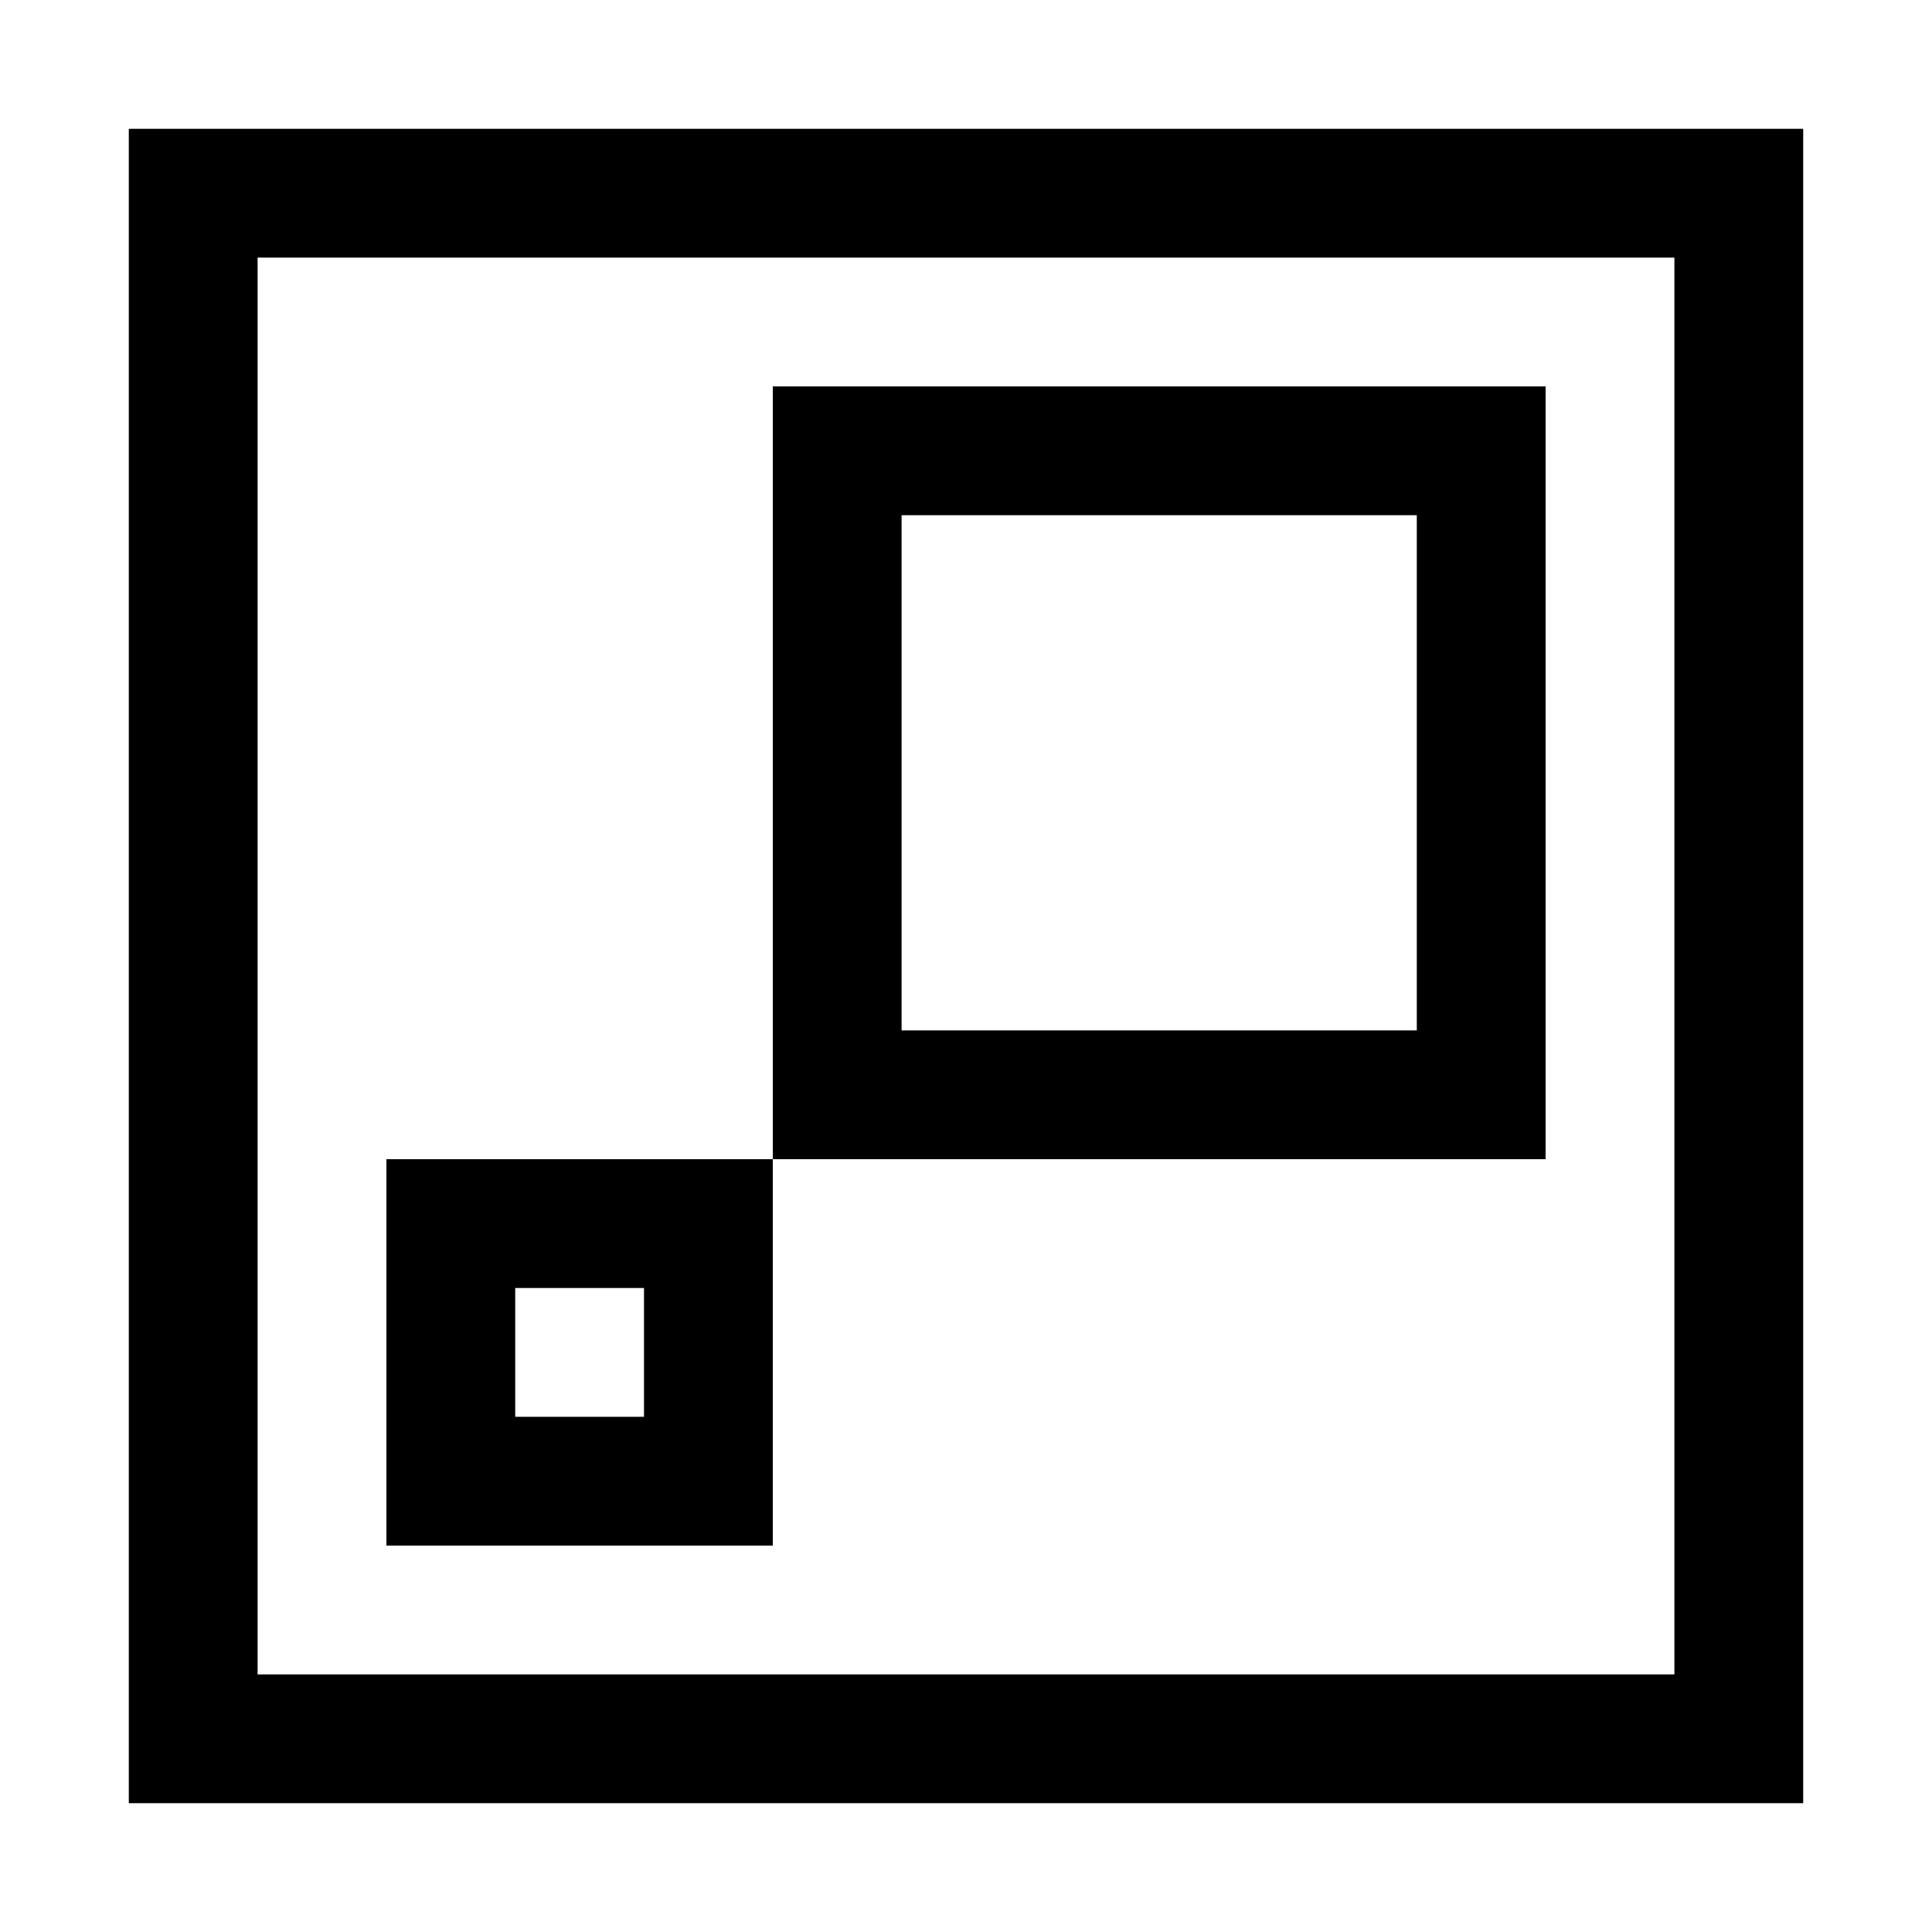 <?xml version="1.0" encoding="UTF-8"?>
<svg width="15px" height="15px" viewBox="0 0 15 15" version="1.1" xmlns="http://www.w3.org/2000/svg" xmlns:xlink="http://www.w3.org/1999/xlink">
    <title>wawa-prima-logo-border-inline-black-00</title>
    <g id="wawa-prima-logo-border-inline-black-00" stroke="none" stroke-width="1" fill="none" fill-rule="evenodd">
        <path d="M14,1 L14,14 L1,14 L1,1 L14,1 Z M13,2 L2,2 L2,13 L13,13 L13,2 Z M6,9 L6,12 L3,12 L3,9 L6,9 Z M5,10 L4,10 L4,11 L5,11 L5,10 Z M12,3 L12,9 L6,9 L6,3 L12,3 Z M11,4 L7,4 L7,8 L11,8 L11,4 Z" id="logo" fill="#000000"></path>
    </g>
</svg>